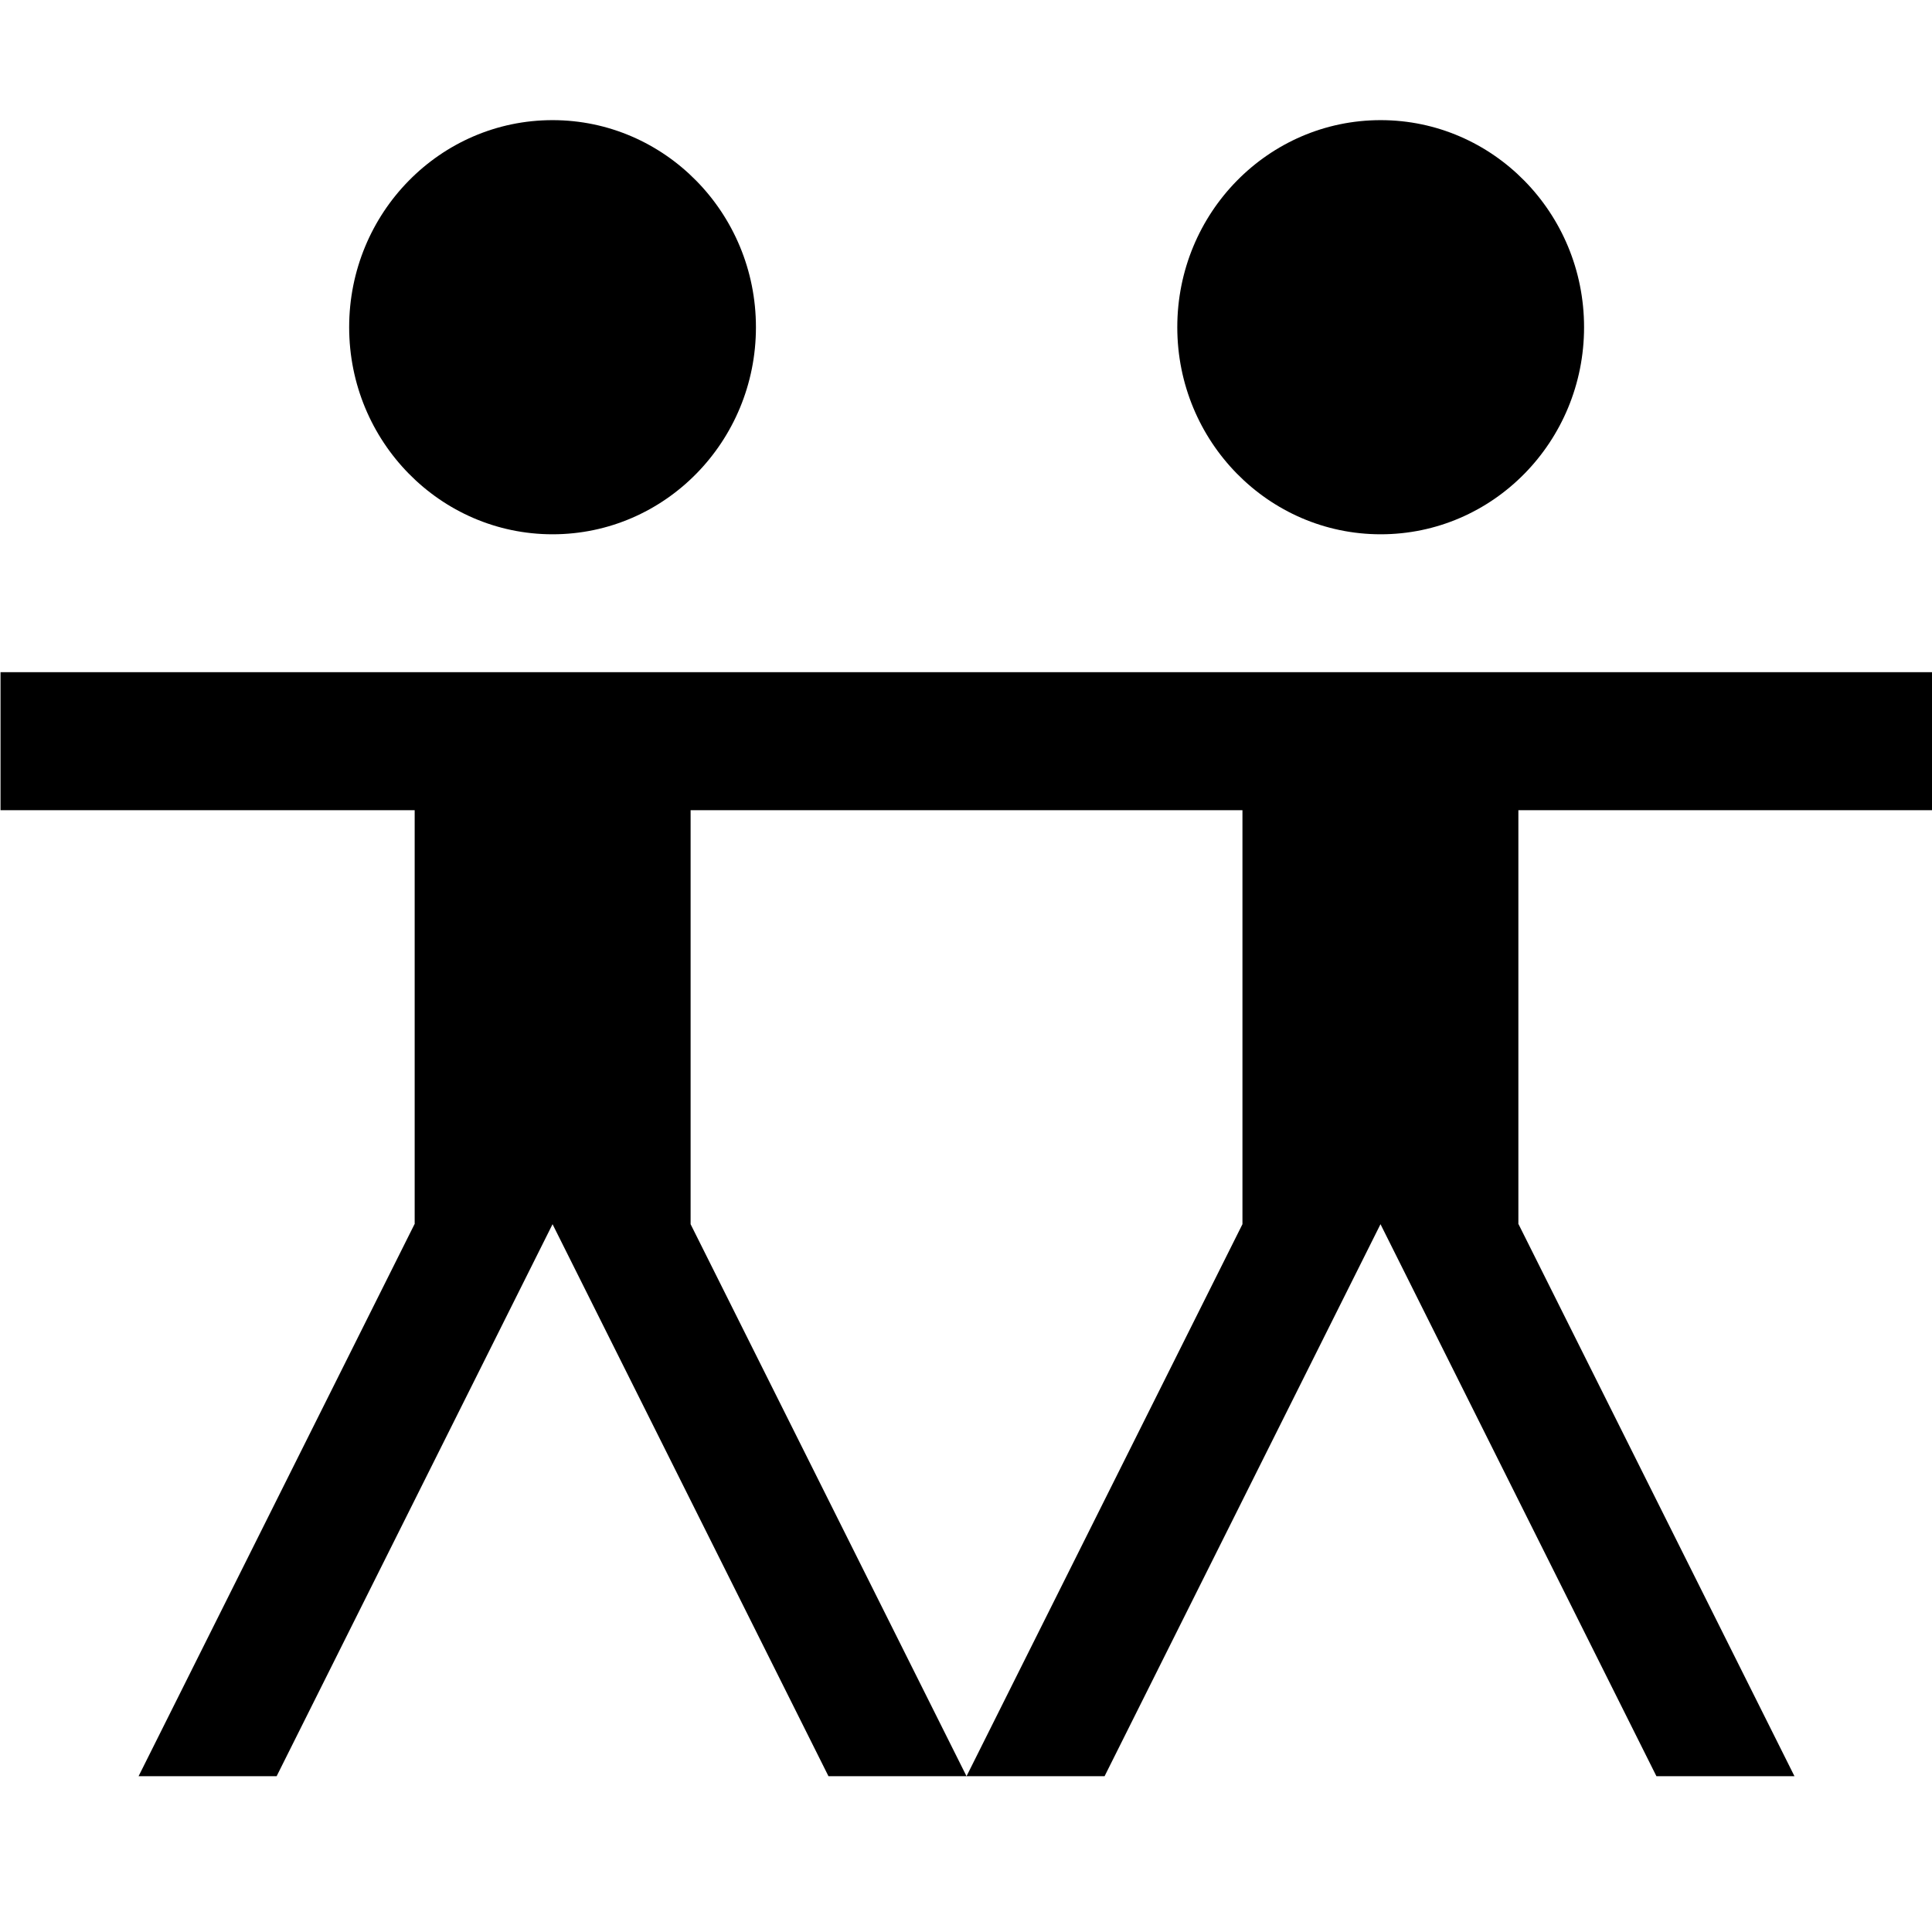 <?xml version="1.0" encoding="UTF-8" standalone="no"?>
<svg
   xmlns:dc="http://purl.org/dc/elements/1.1/"
   xmlns:cc="http://creativecommons.org/ns#"
   xmlns:rdf="http://www.w3.org/1999/02/22-rdf-syntax-ns#"
   xmlns:svg="http://www.w3.org/2000/svg"
   xmlns="http://www.w3.org/2000/svg"
   xmlns:sodipodi="http://sodipodi.sourceforge.net/DTD/sodipodi-0.dtd"
   xmlns:inkscape="http://www.inkscape.org/namespaces/inkscape"
   id="svg2"
   viewBox="0 0 11 11"
   height="11"
   width="11"
   version="1.1"
   inkscape:version="0.91 r13725"
   sodipodi:docname="community_centre-11.svg">
  <sodipodi:namedview
     pagecolor="#ffffff"
     bordercolor="#666666"
     borderopacity="1"
     objecttolerance="10"
     gridtolerance="10"
     guidetolerance="10"
     inkscape:pageopacity="0"
     inkscape:pageshadow="2"
     inkscape:window-width="1920"
     inkscape:window-height="1016"
     id="namedview7"
     showgrid="false"
     inkscape:zoom="45.254834"
     inkscape:cx="-1.8816309"
     inkscape:cy="4.4891442"
     inkscape:window-x="0"
     inkscape:window-y="27"
     inkscape:window-maximized="1"
     inkscape:current-layer="svg2" />
  <defs
     id="defs6" />
  <rect
     style="visibility:hidden;fill:none;stroke:none"
     id="canvas"
     y="-3"
     x="0"
     height="14"
     width="14" />
  <path
     d="m 9.019,1.863 c 0,0.651 -0.518,1.179 -1.158,1.179 -0.639,0 -1.158,-0.528 -1.158,-1.179 0,-0.651 0.518,-1.179 1.158,-1.179 0.639,0 1.158,0.528 1.158,1.179 z m -6.658,2.75 1.571,0 0,2.357 -1.571,0 z m 1.943,-2.75 c 0,0.651 -0.518,1.179 -1.158,1.179 -0.639,0 -1.158,-0.528 -1.158,-1.179 0,-0.651 0.518,-1.179 1.158,-1.179 0.639,0 1.158,0.528 1.158,1.179 z m -4.301,1.964 5.5,0 0,0.786 -5.5,0 z m 0.786,6.286 1.571,-3.143 0.786,0 -1.571,3.143 z m 4.714,0 -1.571,-3.143 -0.786,0 1.571,3.143 z m 1.571,-5.5 1.571,0 0,2.357 -1.571,0 z m -1.571,-0.786 5.5,0 0,0.786 -5.5,0 z m 0,6.286 1.571,-3.143 0.786,0 -1.571,3.143 z m 4.714,0 -1.571,-3.143 -0.786,0 1.571,3.143 z"
     style="fill:#000000;fill-opacity:1;fill-rule:evenodd;stroke:none;stroke-opacity:1"
     id="path4139-0"
     inkscape:connector-curvature="0" />
</svg>
